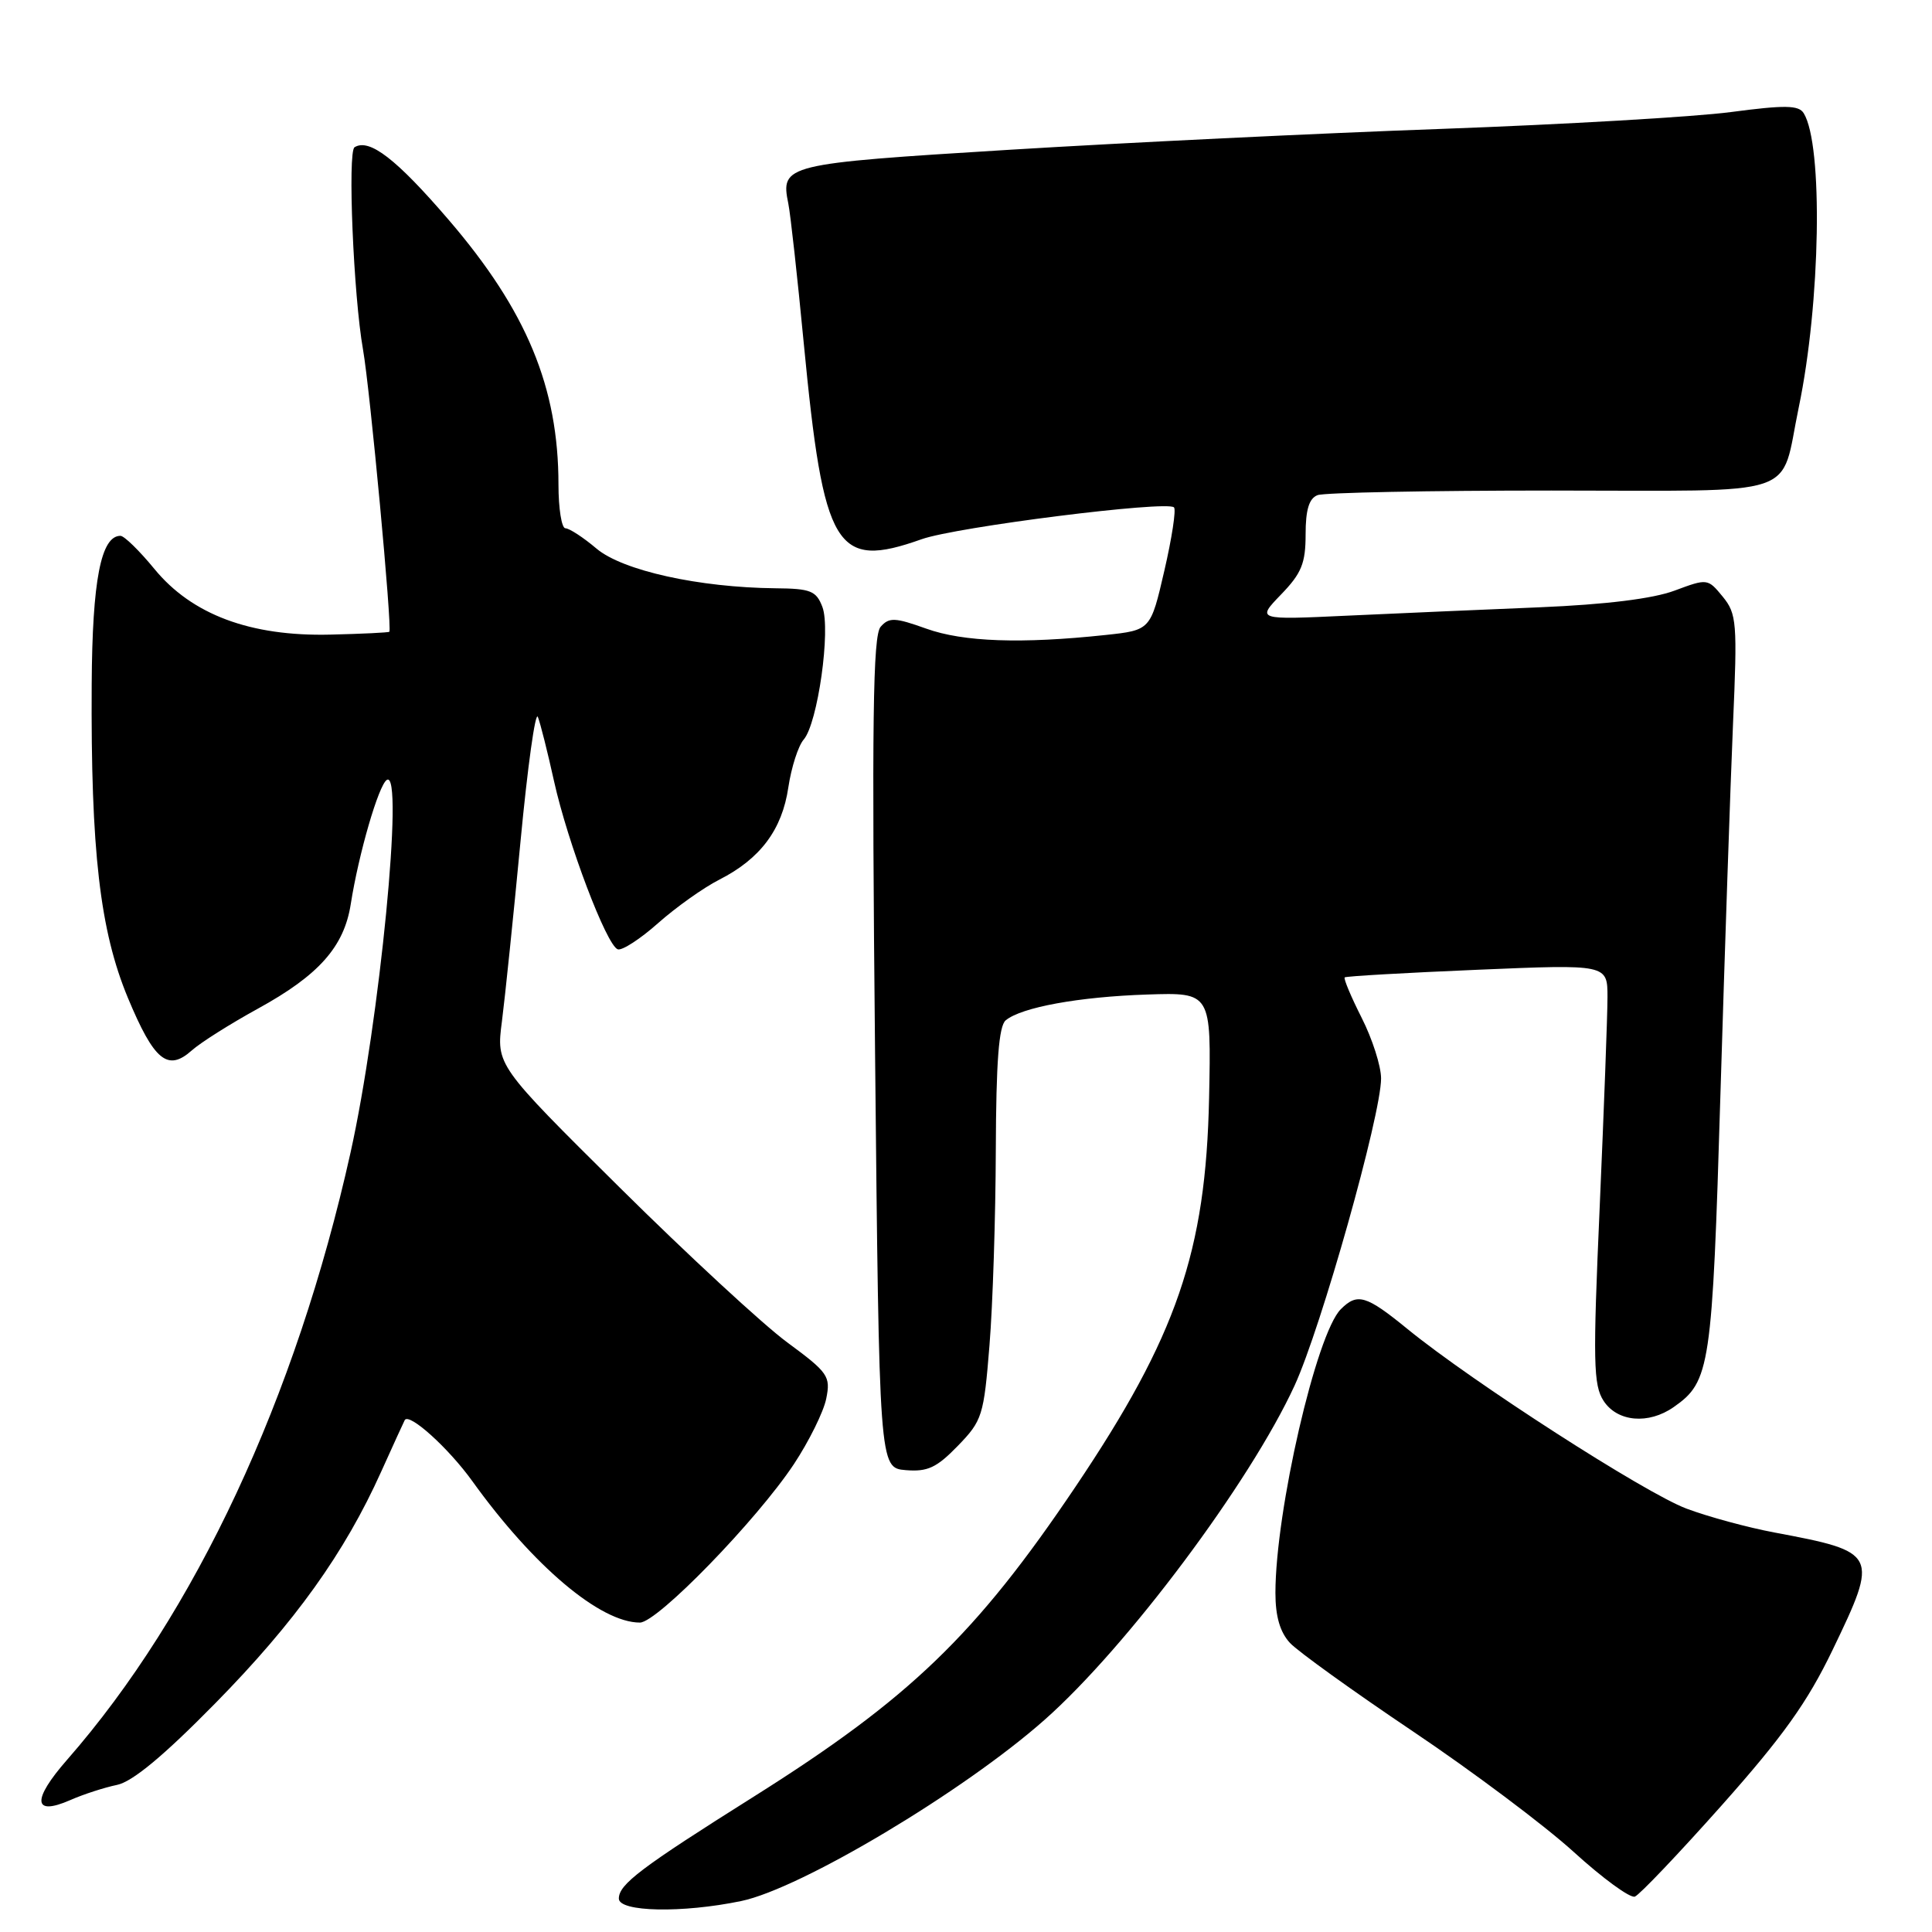 <?xml version="1.0" encoding="UTF-8" standalone="no"?>
<!DOCTYPE svg PUBLIC "-//W3C//DTD SVG 1.1//EN" "http://www.w3.org/Graphics/SVG/1.1/DTD/svg11.dtd" >
<svg xmlns="http://www.w3.org/2000/svg" xmlns:xlink="http://www.w3.org/1999/xlink" version="1.1" viewBox="0 0 256 256">
 <g >
 <path fill="currentColor"
d=" M 98.20 251.90 C 106.12 250.26 127.71 237.37 138.43 227.87 C 149.34 218.22 165.64 196.42 171.54 183.59 C 175.06 175.93 183.00 147.75 183.00 142.90 C 183.00 141.27 181.84 137.65 180.43 134.87 C 179.02 132.08 178.01 129.67 178.18 129.51 C 178.36 129.35 186.26 128.90 195.75 128.50 C 213.00 127.77 213.00 127.77 213.00 132.14 C 213.00 134.54 212.53 147.02 211.97 159.88 C 211.06 180.49 211.12 183.53 212.49 185.63 C 214.32 188.42 218.44 188.78 221.78 186.44 C 226.61 183.06 226.88 181.26 227.97 144.86 C 228.54 125.96 229.29 103.97 229.63 96.00 C 230.22 82.48 230.13 81.34 228.27 79.06 C 226.29 76.65 226.24 76.64 221.89 78.26 C 219.02 79.33 212.81 80.10 204.00 80.47 C 196.57 80.77 185.10 81.28 178.50 81.58 C 166.50 82.14 166.50 82.14 169.75 78.77 C 172.46 75.97 173.00 74.64 173.00 70.81 C 173.00 67.54 173.46 66.04 174.58 65.61 C 175.45 65.27 189.39 65.00 205.55 65.00 C 239.25 65.00 235.80 66.16 238.34 54.00 C 241.24 40.10 241.59 19.19 239.00 15.00 C 238.34 13.93 236.53 13.90 229.34 14.85 C 224.48 15.49 207.22 16.49 191.00 17.08 C 174.78 17.66 148.99 18.91 133.69 19.85 C 103.88 21.69 103.41 21.81 104.46 27.00 C 104.74 28.38 105.66 36.68 106.50 45.46 C 109.14 72.86 110.72 75.49 122.12 71.45 C 126.70 69.82 154.63 66.30 155.56 67.23 C 155.86 67.52 155.28 71.31 154.28 75.63 C 152.46 83.50 152.46 83.50 146.48 84.14 C 135.39 85.33 127.63 85.06 122.74 83.30 C 118.58 81.81 117.81 81.78 116.69 83.05 C 115.66 84.21 115.51 95.46 115.95 139.50 C 116.50 194.50 116.50 194.50 120.01 194.80 C 122.91 195.04 124.11 194.48 126.92 191.58 C 130.16 188.24 130.36 187.59 131.11 178.28 C 131.55 172.90 131.92 161.24 131.95 152.37 C 131.99 140.65 132.35 135.96 133.26 135.20 C 135.34 133.47 142.97 132.08 152.00 131.78 C 160.50 131.50 160.50 131.50 160.21 145.50 C 159.78 165.84 155.93 177.05 142.51 197.00 C 129.30 216.63 120.54 225.06 99.90 238.05 C 84.91 247.48 82.00 249.68 82.00 251.57 C 82.00 253.35 90.39 253.52 98.20 251.90 Z  M 228.16 239.19 C 236.26 230.08 239.50 225.54 242.83 218.62 C 248.97 205.87 248.85 205.64 235.10 203.06 C 231.58 202.40 226.35 200.98 223.47 199.90 C 217.99 197.85 195.06 183.09 186.50 176.10 C 181.01 171.62 179.86 171.28 177.66 173.48 C 174.42 176.72 169.01 200.21 169.00 211.06 C 169.00 214.19 169.61 216.27 170.93 217.70 C 172.00 218.84 179.31 224.10 187.18 229.39 C 195.06 234.68 204.65 241.87 208.50 245.37 C 212.35 248.88 216.01 251.55 216.63 251.31 C 217.25 251.07 222.44 245.62 228.16 239.19 Z  M 15.50 236.51 C 17.55 236.09 21.67 232.67 28.52 225.70 C 39.09 214.95 45.67 205.76 50.51 195.00 C 52.12 191.43 53.53 188.35 53.63 188.17 C 54.22 187.16 59.45 191.89 62.60 196.28 C 70.69 207.53 79.54 215.00 84.79 215.00 C 87.09 215.00 100.26 201.45 105.20 194.00 C 107.20 190.97 109.13 187.07 109.48 185.33 C 110.08 182.36 109.75 181.88 104.31 177.87 C 101.12 175.52 91.13 166.29 82.13 157.37 C 65.75 141.14 65.75 141.14 66.51 135.32 C 66.92 132.12 68.03 121.40 68.97 111.50 C 69.91 101.60 70.94 94.17 71.27 95.00 C 71.60 95.83 72.56 99.65 73.41 103.50 C 75.23 111.71 80.38 125.29 81.86 125.79 C 82.43 125.98 84.84 124.42 87.20 122.32 C 89.57 120.22 93.22 117.62 95.33 116.55 C 100.75 113.79 103.64 109.93 104.46 104.32 C 104.86 101.67 105.77 98.83 106.49 98.00 C 108.35 95.87 110.11 83.42 108.97 80.42 C 108.16 78.29 107.41 77.99 102.77 77.95 C 92.63 77.85 82.51 75.61 79.05 72.70 C 77.29 71.21 75.43 70.00 74.92 70.00 C 74.42 70.00 74.00 67.39 74.00 64.21 C 74.00 51.32 69.78 41.16 59.45 29.13 C 52.51 21.05 48.94 18.30 46.98 19.51 C 46.04 20.09 46.84 39.22 48.10 46.31 C 49.03 51.59 51.98 83.22 51.59 83.71 C 51.49 83.82 47.97 83.99 43.74 84.09 C 33.18 84.34 25.42 81.44 20.46 75.39 C 18.48 72.98 16.46 71.00 15.96 71.00 C 13.38 71.00 12.23 76.90 12.15 90.64 C 12.02 112.73 13.24 123.31 16.95 132.23 C 20.42 140.55 22.22 142.03 25.41 139.19 C 26.56 138.16 30.50 135.67 34.16 133.66 C 42.25 129.22 45.60 125.45 46.48 119.78 C 47.52 113.15 50.17 104.01 51.26 103.34 C 53.57 101.91 50.30 135.42 46.44 152.76 C 39.22 185.20 25.87 213.79 8.89 233.18 C 4.21 238.52 4.37 240.68 9.29 238.53 C 11.05 237.75 13.85 236.85 15.50 236.51 Z "/>
</g>
</svg>